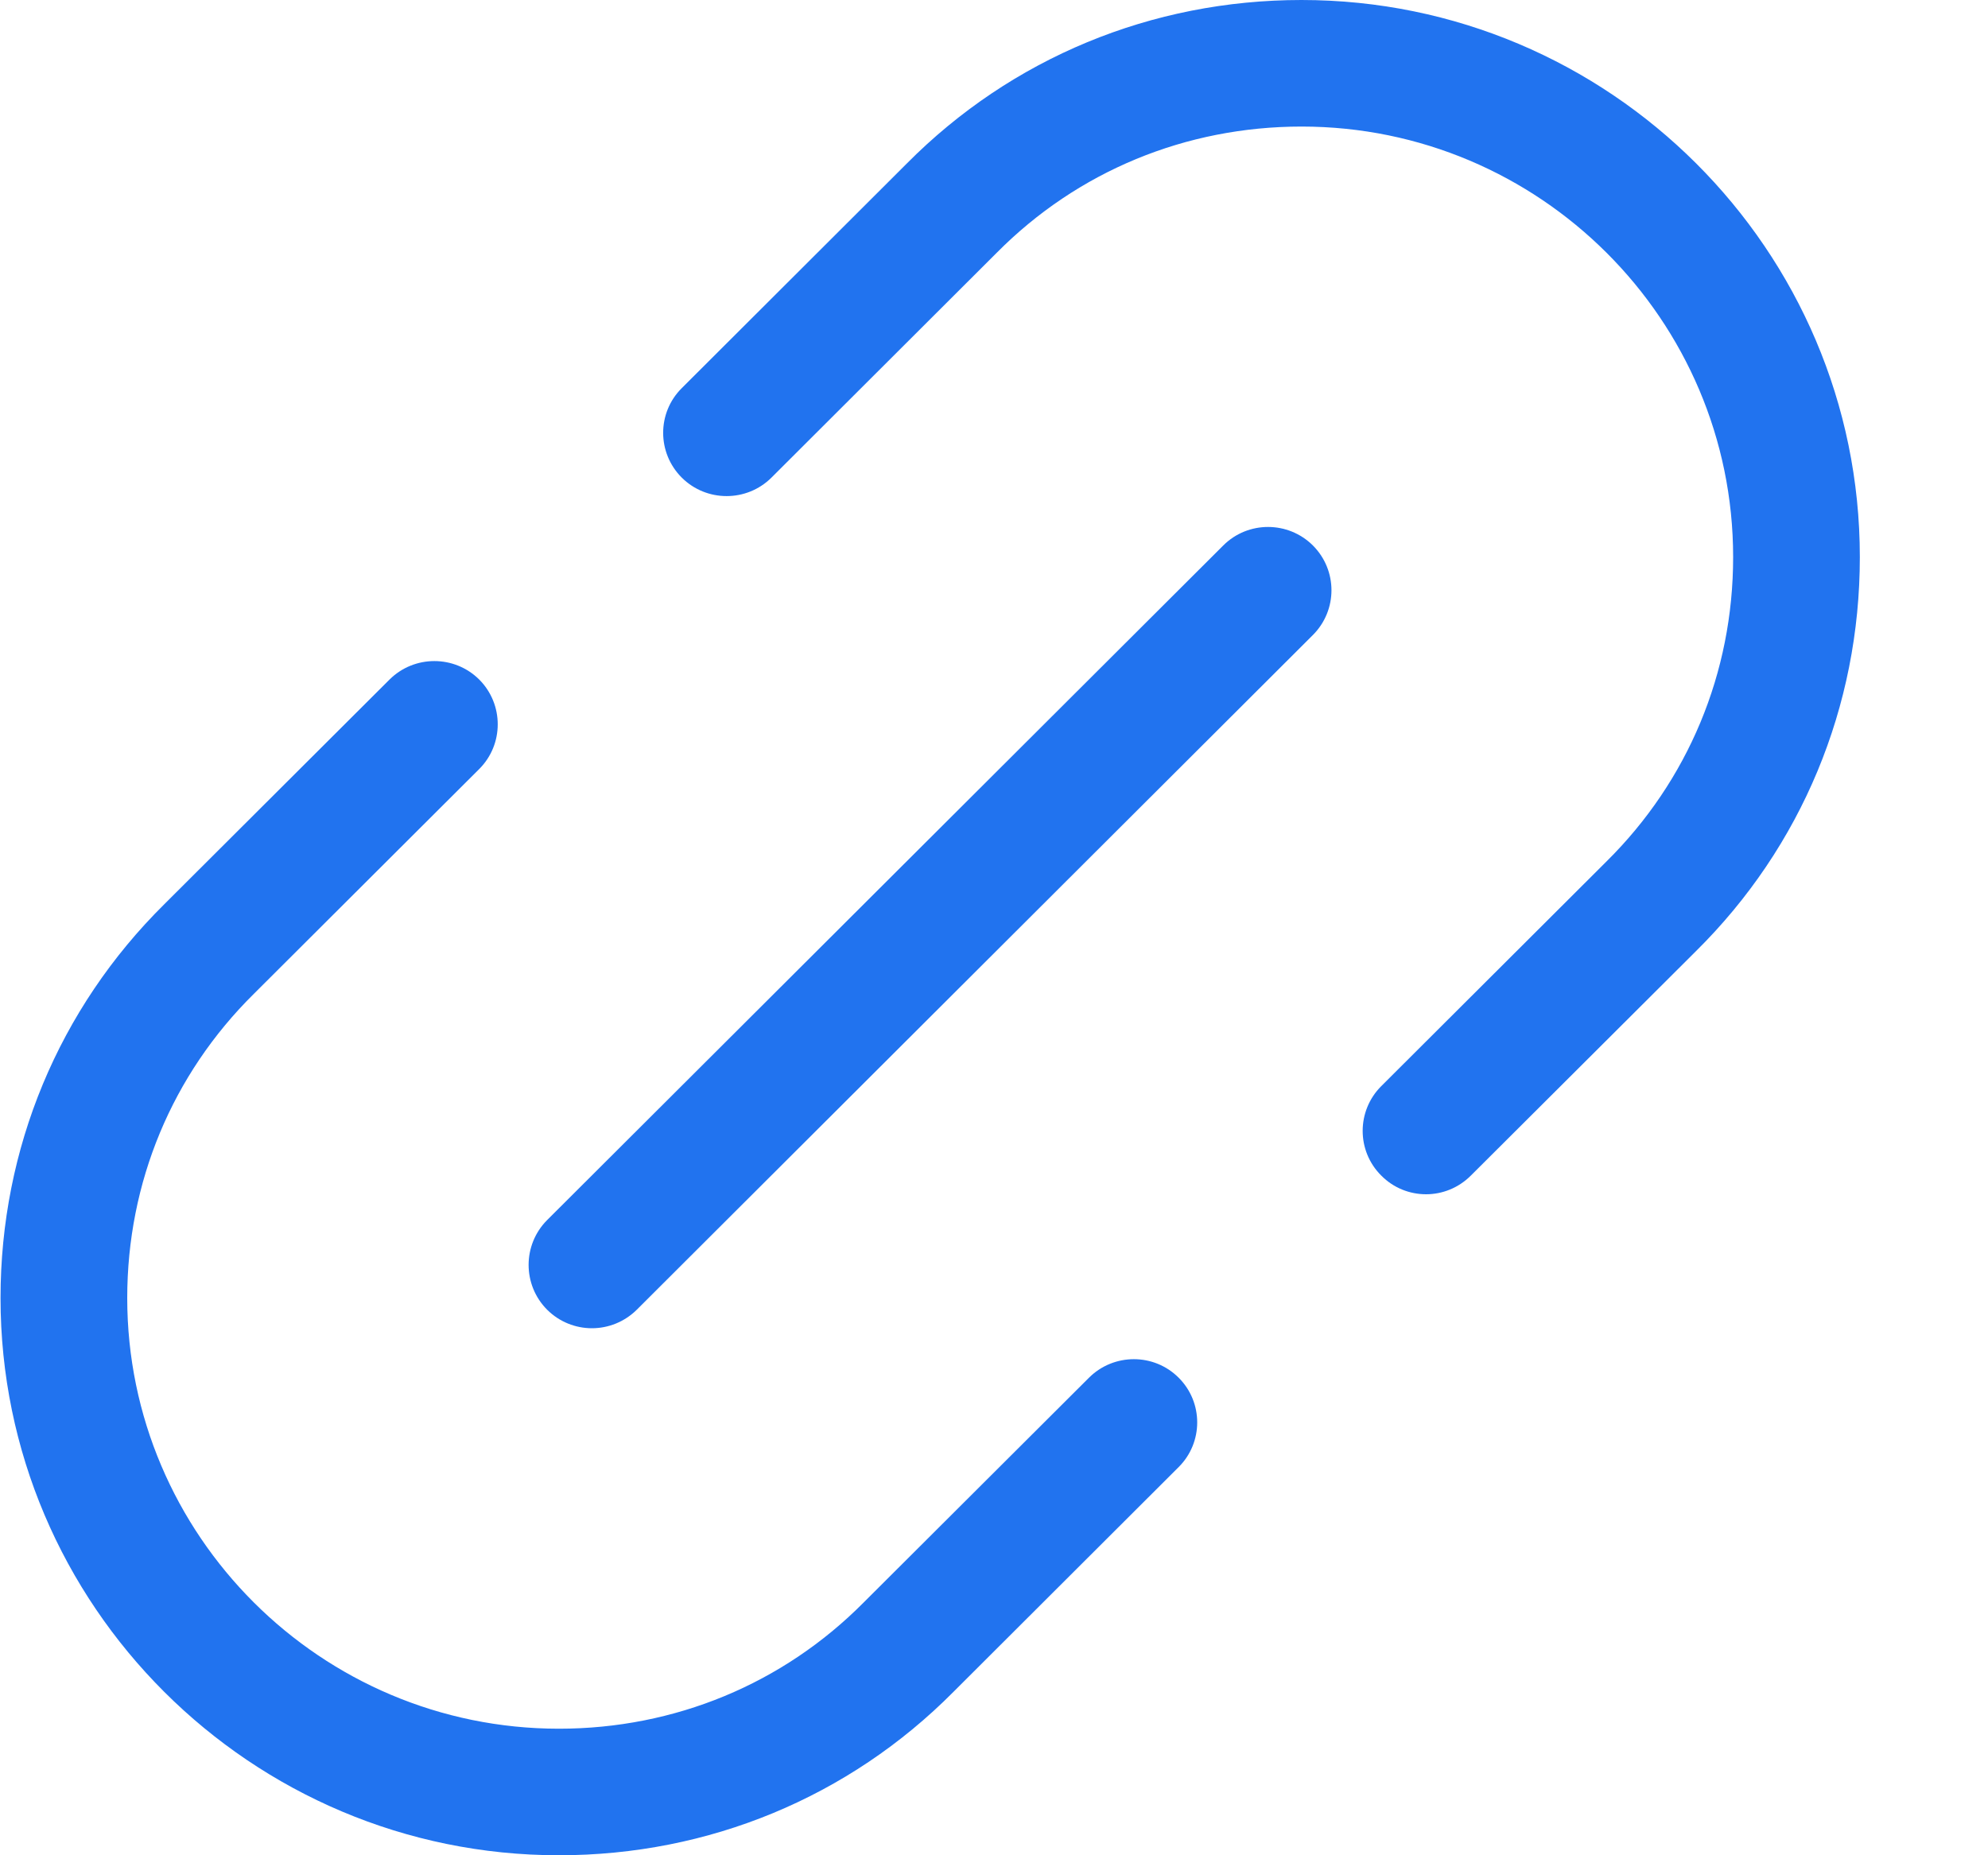 <svg width="15" height="14" viewBox="0 0 15 14" fill="none" xmlns="http://www.w3.org/2000/svg">
<g clip-path="url(#clip0_896_2267)">
<path d="M10.76 9.012C10.637 9.012 10.515 8.965 10.422 8.871C10.235 8.685 10.235 8.383 10.422 8.196L12.121 6.501C12.738 5.891 13.077 5.076 13.077 4.204C13.077 2.412 11.616 0.955 9.821 0.955C8.947 0.955 8.131 1.292 7.521 1.907L5.821 3.604C5.634 3.79 5.331 3.79 5.144 3.604C4.957 3.417 4.957 3.115 5.144 2.929L6.843 1.233C7.632 0.438 8.69 0 9.82 0C12.143 0 14.033 1.886 14.033 4.204C14.033 5.333 13.594 6.389 12.796 7.178L11.098 8.871C11.004 8.965 10.882 9.012 10.76 9.012Z" fill="#2173EF"/>
<path d="M4.217 14C1.894 14 0.004 12.114 0.004 9.795C0.004 8.667 0.443 7.611 1.241 6.822L2.939 5.128C3.126 4.942 3.429 4.942 3.616 5.128C3.802 5.315 3.802 5.617 3.616 5.803L1.916 7.499C1.299 8.108 0.96 8.923 0.96 9.795C0.96 11.587 2.421 13.045 4.217 13.045C5.09 13.045 5.907 12.707 6.516 12.093L8.217 10.396C8.404 10.21 8.707 10.21 8.893 10.396C9.08 10.582 9.08 10.885 8.893 11.071L7.194 12.767C6.405 13.562 5.347 14 4.217 14Z" fill="#2173EF"/>
<path d="M4.466 10.023C4.344 10.023 4.221 9.976 4.128 9.883C3.942 9.696 3.942 9.394 4.128 9.207L9.23 4.116C9.416 3.93 9.719 3.93 9.906 4.116C10.093 4.303 10.093 4.605 9.906 4.792L4.805 9.883C4.711 9.976 4.589 10.023 4.466 10.023Z" fill="#2173EF"/>
</g>
<defs>
<clipPath id="clip0_896_2267">
<rect width="14.028" height="14" fill="white" transform="translate(0.004)"/>
</clipPath>
</defs>
</svg>
